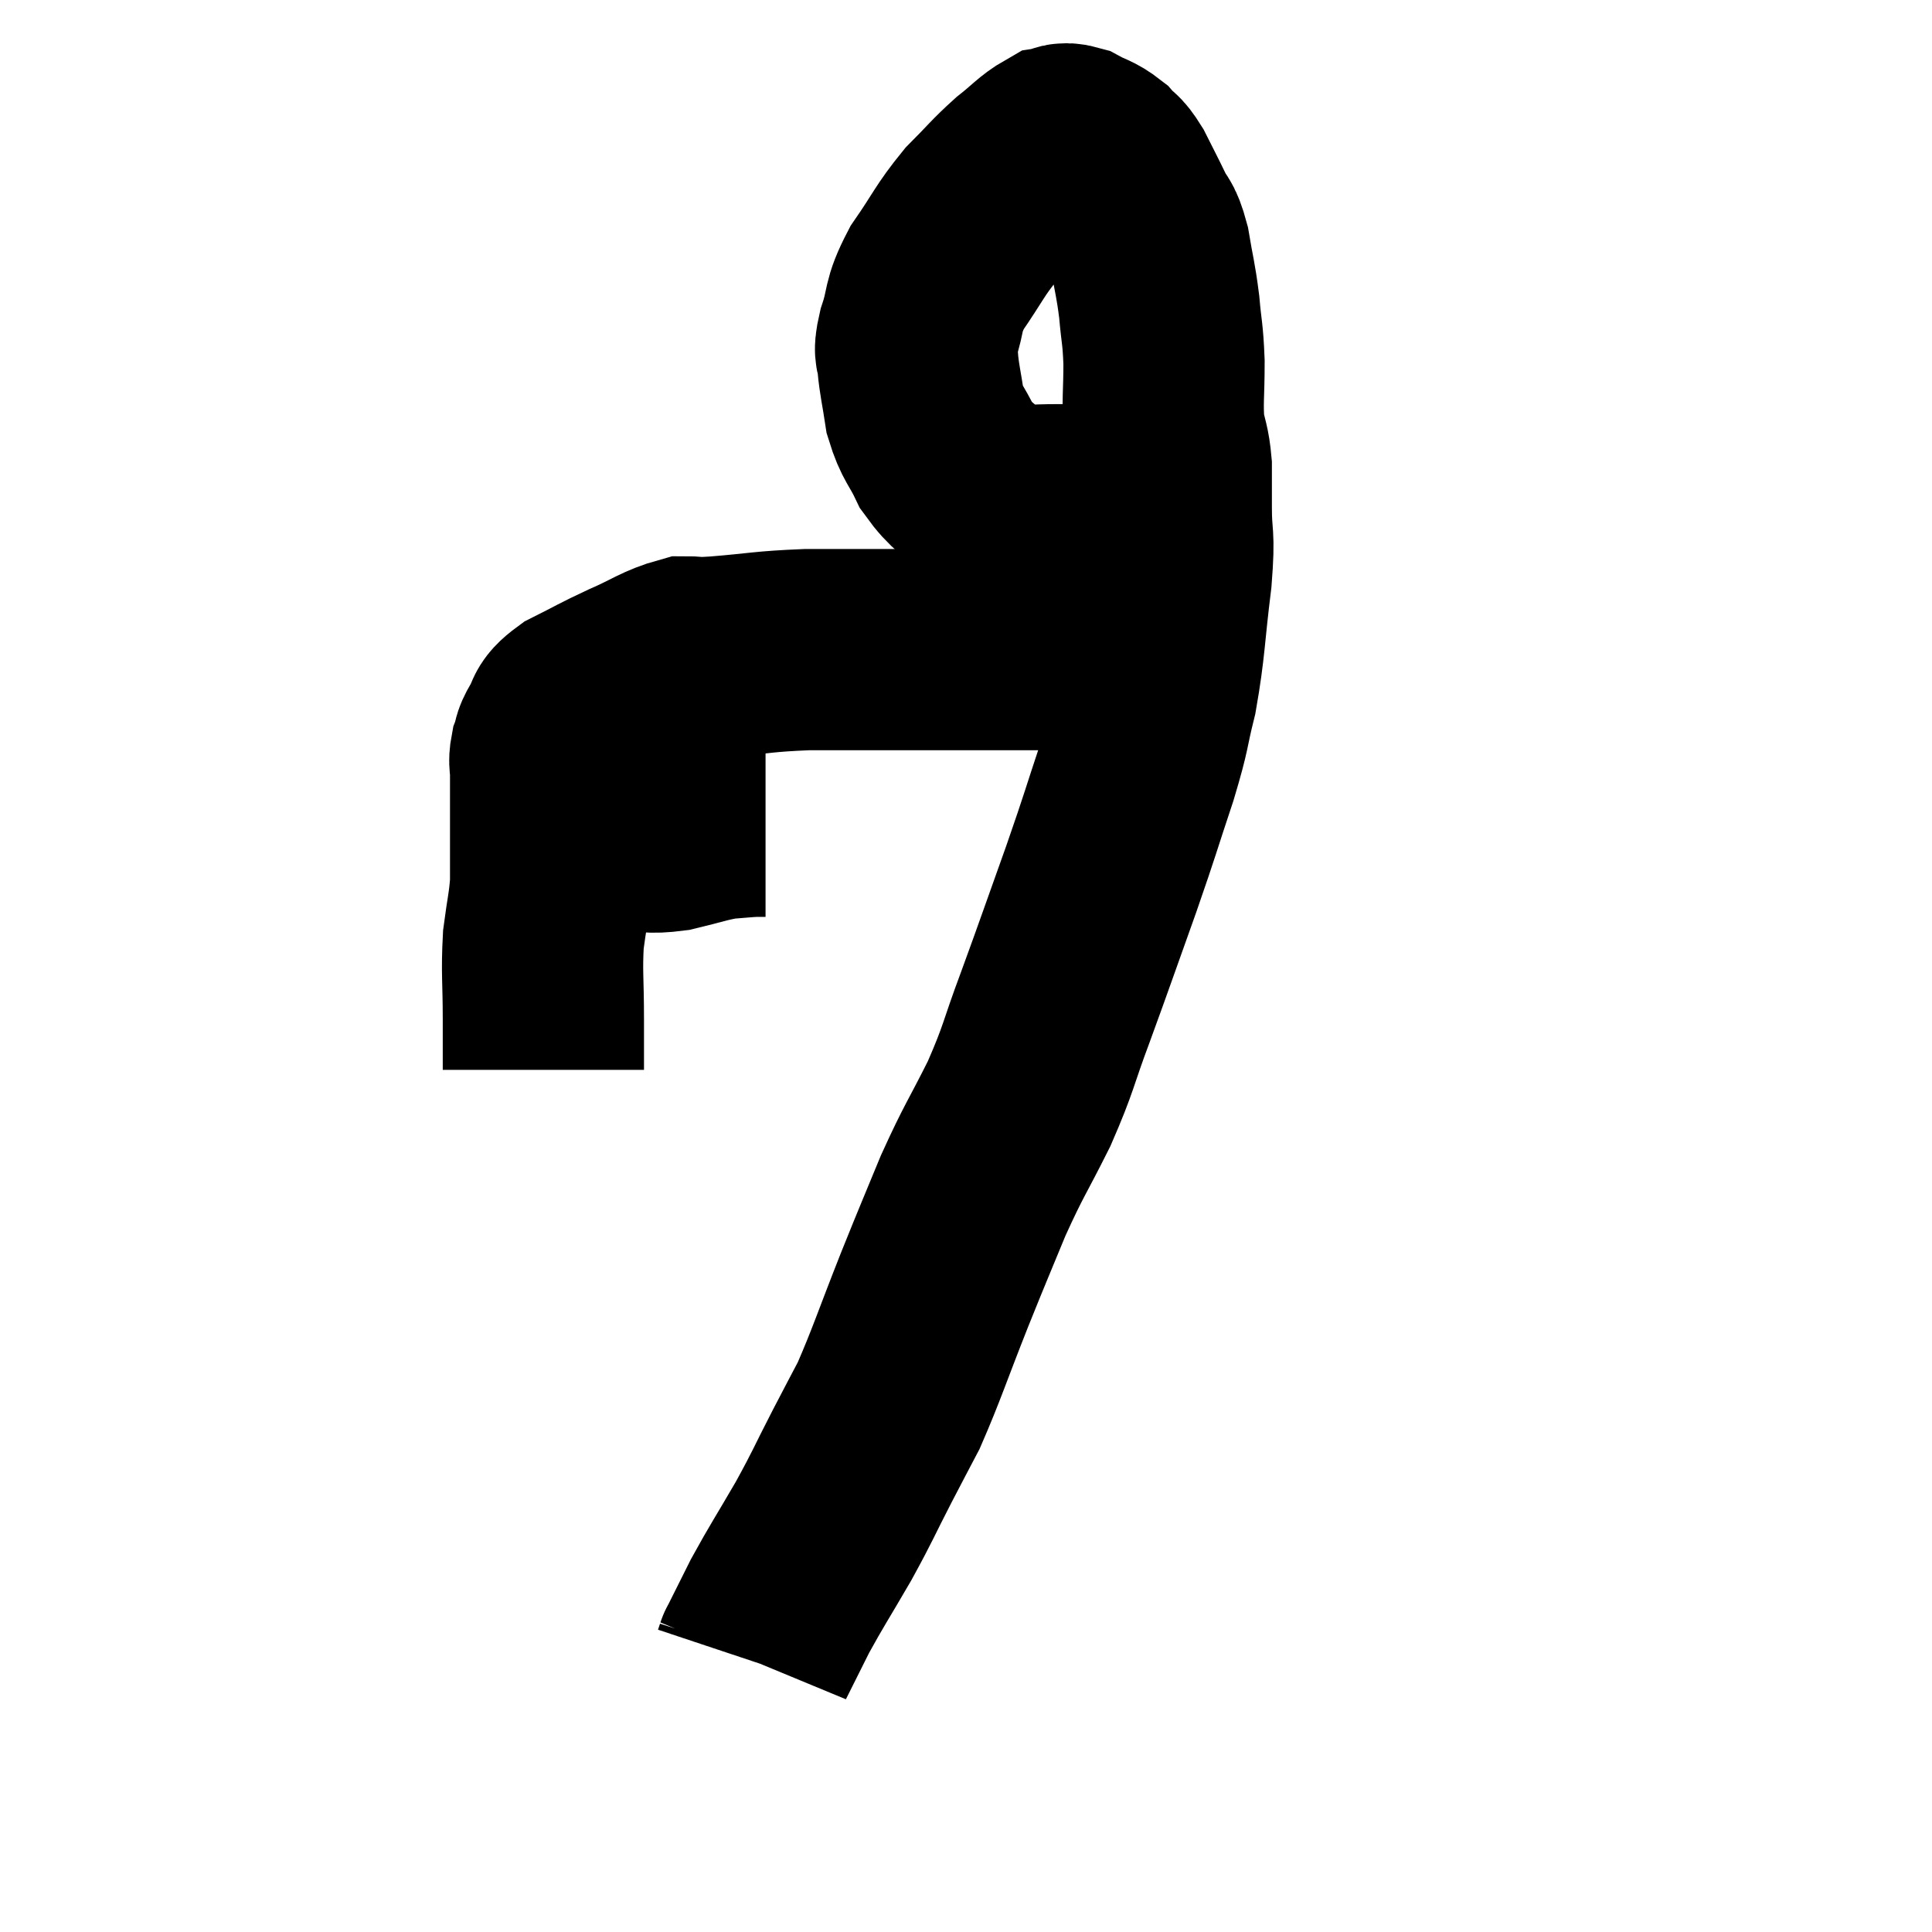 <svg width="48" height="48" viewBox="0 0 48 48" xmlns="http://www.w3.org/2000/svg"><path d="M 13.32 20.64 C 13.83 20.64, 13.77 20.64, 14.34 20.64 C 14.97 20.64, 15.015 20.64, 15.6 20.64 C 16.14 20.64, 16.095 20.715, 16.68 20.64 C 17.31 20.49, 17.43 20.43, 17.94 20.34 C 18.33 20.31, 18.45 20.295, 18.72 20.28 C 18.87 20.28, 18.945 20.28, 19.02 20.28 L 19.02 20.28" fill="none" stroke="black" stroke-width="5"></path><path d="M 13.5 26.58 C 13.5 25.95, 13.5 26.13, 13.5 25.32 C 13.5 24.33, 13.455 24.18, 13.5 23.34 C 13.59 22.65, 13.635 22.545, 13.68 21.96 C 13.68 21.48, 13.68 21.435, 13.68 21 C 13.68 20.61, 13.68 20.67, 13.68 20.22 C 13.68 19.71, 13.68 19.575, 13.68 19.2 C 13.68 18.96, 13.635 18.96, 13.68 18.72 C 13.77 18.48, 13.695 18.525, 13.86 18.24 C 14.1 17.91, 13.89 17.91, 14.34 17.58 C 15 17.25, 14.985 17.235, 15.66 16.92 C 16.35 16.62, 16.5 16.47, 17.04 16.32 C 17.43 16.32, 17.07 16.365, 17.82 16.32 C 18.93 16.23, 18.945 16.185, 20.04 16.14 C 21.12 16.14, 21.27 16.14, 22.2 16.14 C 22.98 16.14, 23.025 16.14, 23.76 16.14 C 24.45 16.14, 24.54 16.14, 25.14 16.14 C 25.65 16.14, 25.575 16.14, 26.16 16.14 C 26.82 16.14, 26.91 16.14, 27.48 16.14 C 27.96 16.14, 28.125 16.095, 28.44 16.14 L 28.74 16.32" fill="none" stroke="black" stroke-width="5"></path><path d="M 29.28 12.42 C 28.89 12.48, 29.25 12.51, 28.5 12.54 C 27.39 12.54, 27.15 12.54, 26.28 12.54 C 25.65 12.54, 25.455 12.585, 25.02 12.54 C 24.78 12.45, 24.915 12.66, 24.54 12.36 C 24.03 11.85, 23.91 11.88, 23.52 11.34 C 23.25 10.77, 23.16 10.785, 22.98 10.2 C 22.89 9.6, 22.845 9.465, 22.8 9 C 22.8 8.67, 22.68 8.865, 22.8 8.34 C 23.04 7.62, 22.89 7.65, 23.28 6.9 C 23.82 6.12, 23.835 5.985, 24.36 5.34 C 24.87 4.83, 24.915 4.74, 25.38 4.32 C 25.8 3.99, 25.905 3.84, 26.22 3.66 C 26.43 3.63, 26.37 3.525, 26.64 3.6 C 26.97 3.78, 27.03 3.75, 27.3 3.96 C 27.51 4.2, 27.495 4.08, 27.72 4.44 C 27.96 4.92, 27.99 4.965, 28.2 5.4 C 28.38 5.79, 28.41 5.625, 28.56 6.18 C 28.68 6.9, 28.71 6.915, 28.8 7.62 C 28.86 8.31, 28.89 8.25, 28.92 9 C 28.92 9.81, 28.875 9.975, 28.92 10.62 C 29.01 11.1, 29.055 11.085, 29.1 11.58 C 29.1 12.09, 29.1 11.91, 29.1 12.6 C 29.1 13.47, 29.19 13.185, 29.1 14.34 C 28.92 15.78, 28.95 16.02, 28.74 17.22 C 28.5 18.18, 28.605 17.985, 28.26 19.14 C 27.81 20.49, 27.87 20.37, 27.36 21.84 C 26.79 23.43, 26.73 23.625, 26.22 25.02 C 25.77 26.22, 25.83 26.25, 25.32 27.42 C 24.75 28.56, 24.705 28.545, 24.18 29.7 C 23.7 30.87, 23.745 30.735, 23.22 32.04 C 22.65 33.48, 22.53 33.885, 22.08 34.92 C 21.75 35.55, 21.825 35.4, 21.42 36.18 C 20.94 37.11, 20.97 37.11, 20.46 38.04 C 19.92 38.97, 19.8 39.135, 19.38 39.9 C 19.08 40.5, 18.93 40.8, 18.78 41.1 C 18.78 41.1, 18.795 41.055, 18.78 41.1 L 18.72 41.28" fill="none" stroke="black" stroke-width="5"></path></svg>